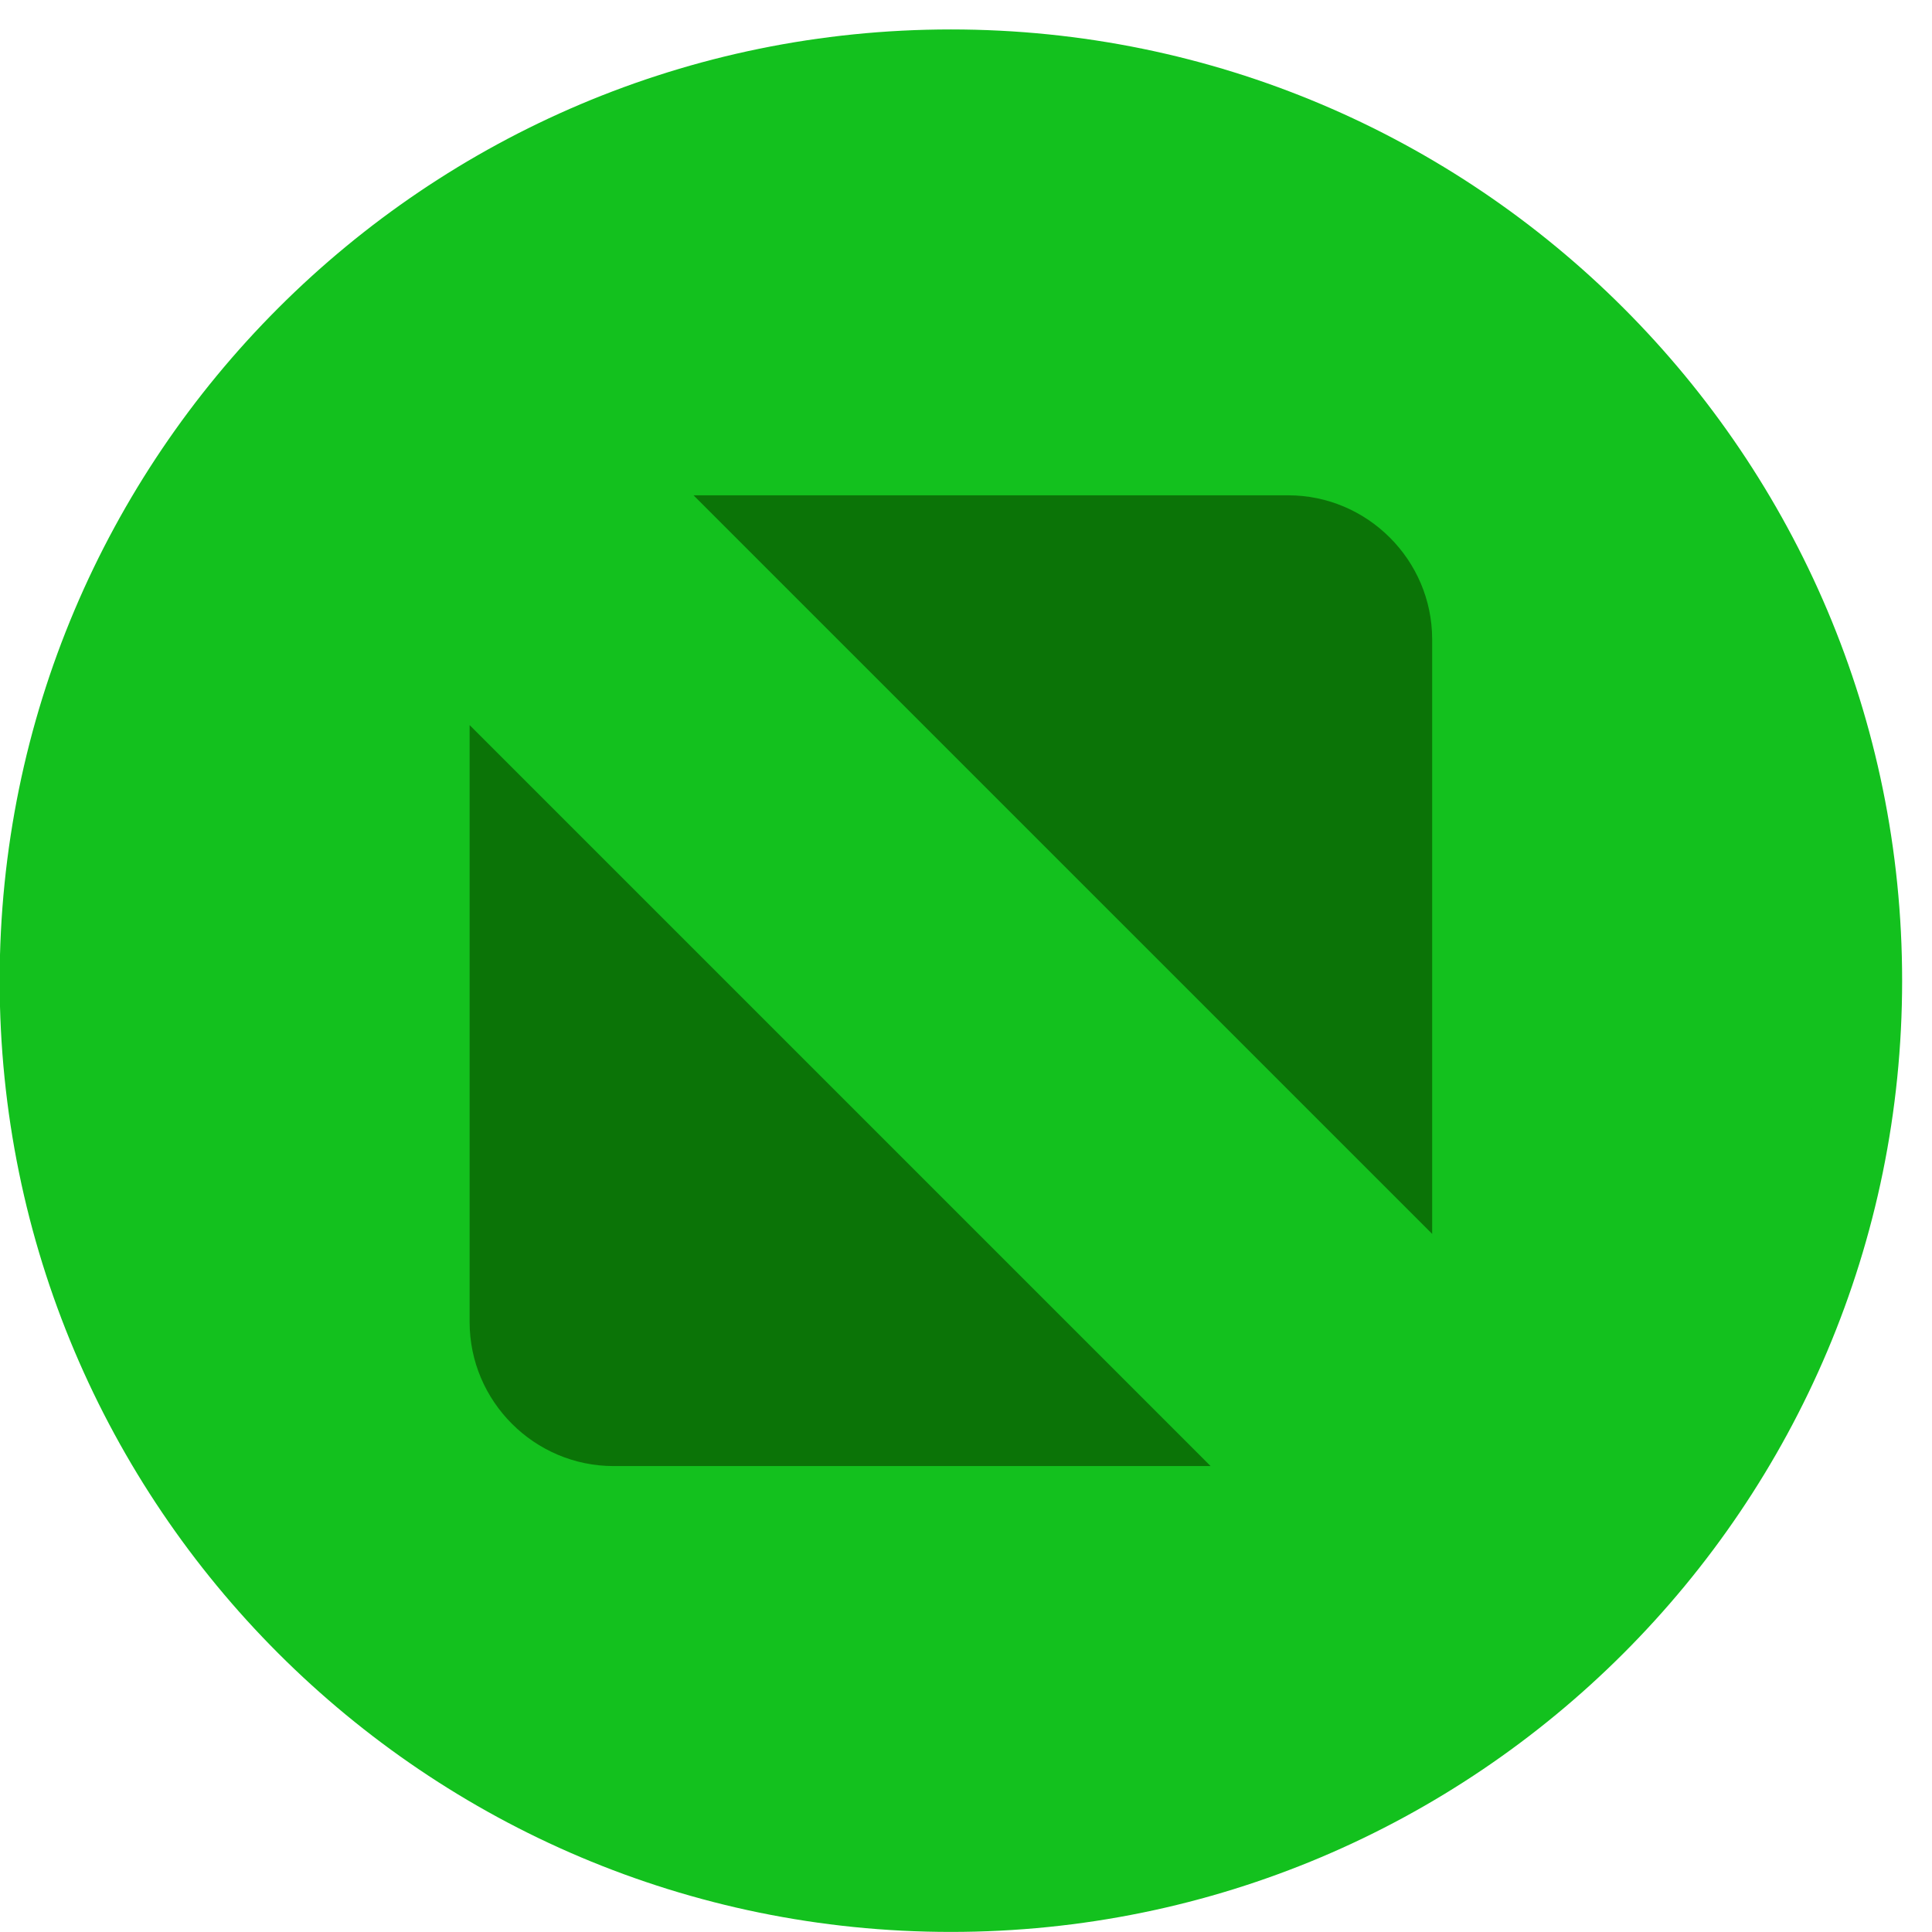 <?xml version="1.0" encoding="UTF-8" standalone="no"?>
<!-- Created with Inkscape (http://www.inkscape.org/) -->
<svg xmlns:rdf="http://www.w3.org/1999/02/22-rdf-syntax-ns#" xmlns="http://www.w3.org/2000/svg" height="28" width="28" version="1.1" xmlns:cc="http://creativecommons.org/ns#" xmlns:dc="http://purl.org/dc/elements/1.1/" viewBox="0 0 7.408 7.408">
 <g transform="translate(0 -289.59)">
  <g id="titlebutton-maximize-active" fill-rule="evenodd" transform="matrix(.008 0 0 -.008 -.083 297.08)">
   <path d="m466.14 10.287c251.8 0 455.92 204.13 455.92 455.92 0 251.8-204.12 455.93-455.92 455.93s-455.93-204.12-455.93-455.93c0-251.8 204.13-455.92 455.93-455.92" fill="#13c11e"/>
   <path d="m466.14 49.063c230.38 0 417.15 186.77 417.15 417.15 0 230.39-186.76 417.15-417.15 417.15s-417.15-186.76-417.15-417.15c0-230.38 186.76-417.15 417.15-417.15" fill="#13c11e"/>
   <path d="m342.79 698.85h285.01c37.951 0 69.005-31.051 69.005-69.005v-285zm247.81-465.28h-286.13c-37.955 0-69.005 31.05-69.005 69.004v286.14l355.14-355.14" fill="#0b7407"/>
  </g>
 </g>
</svg>
